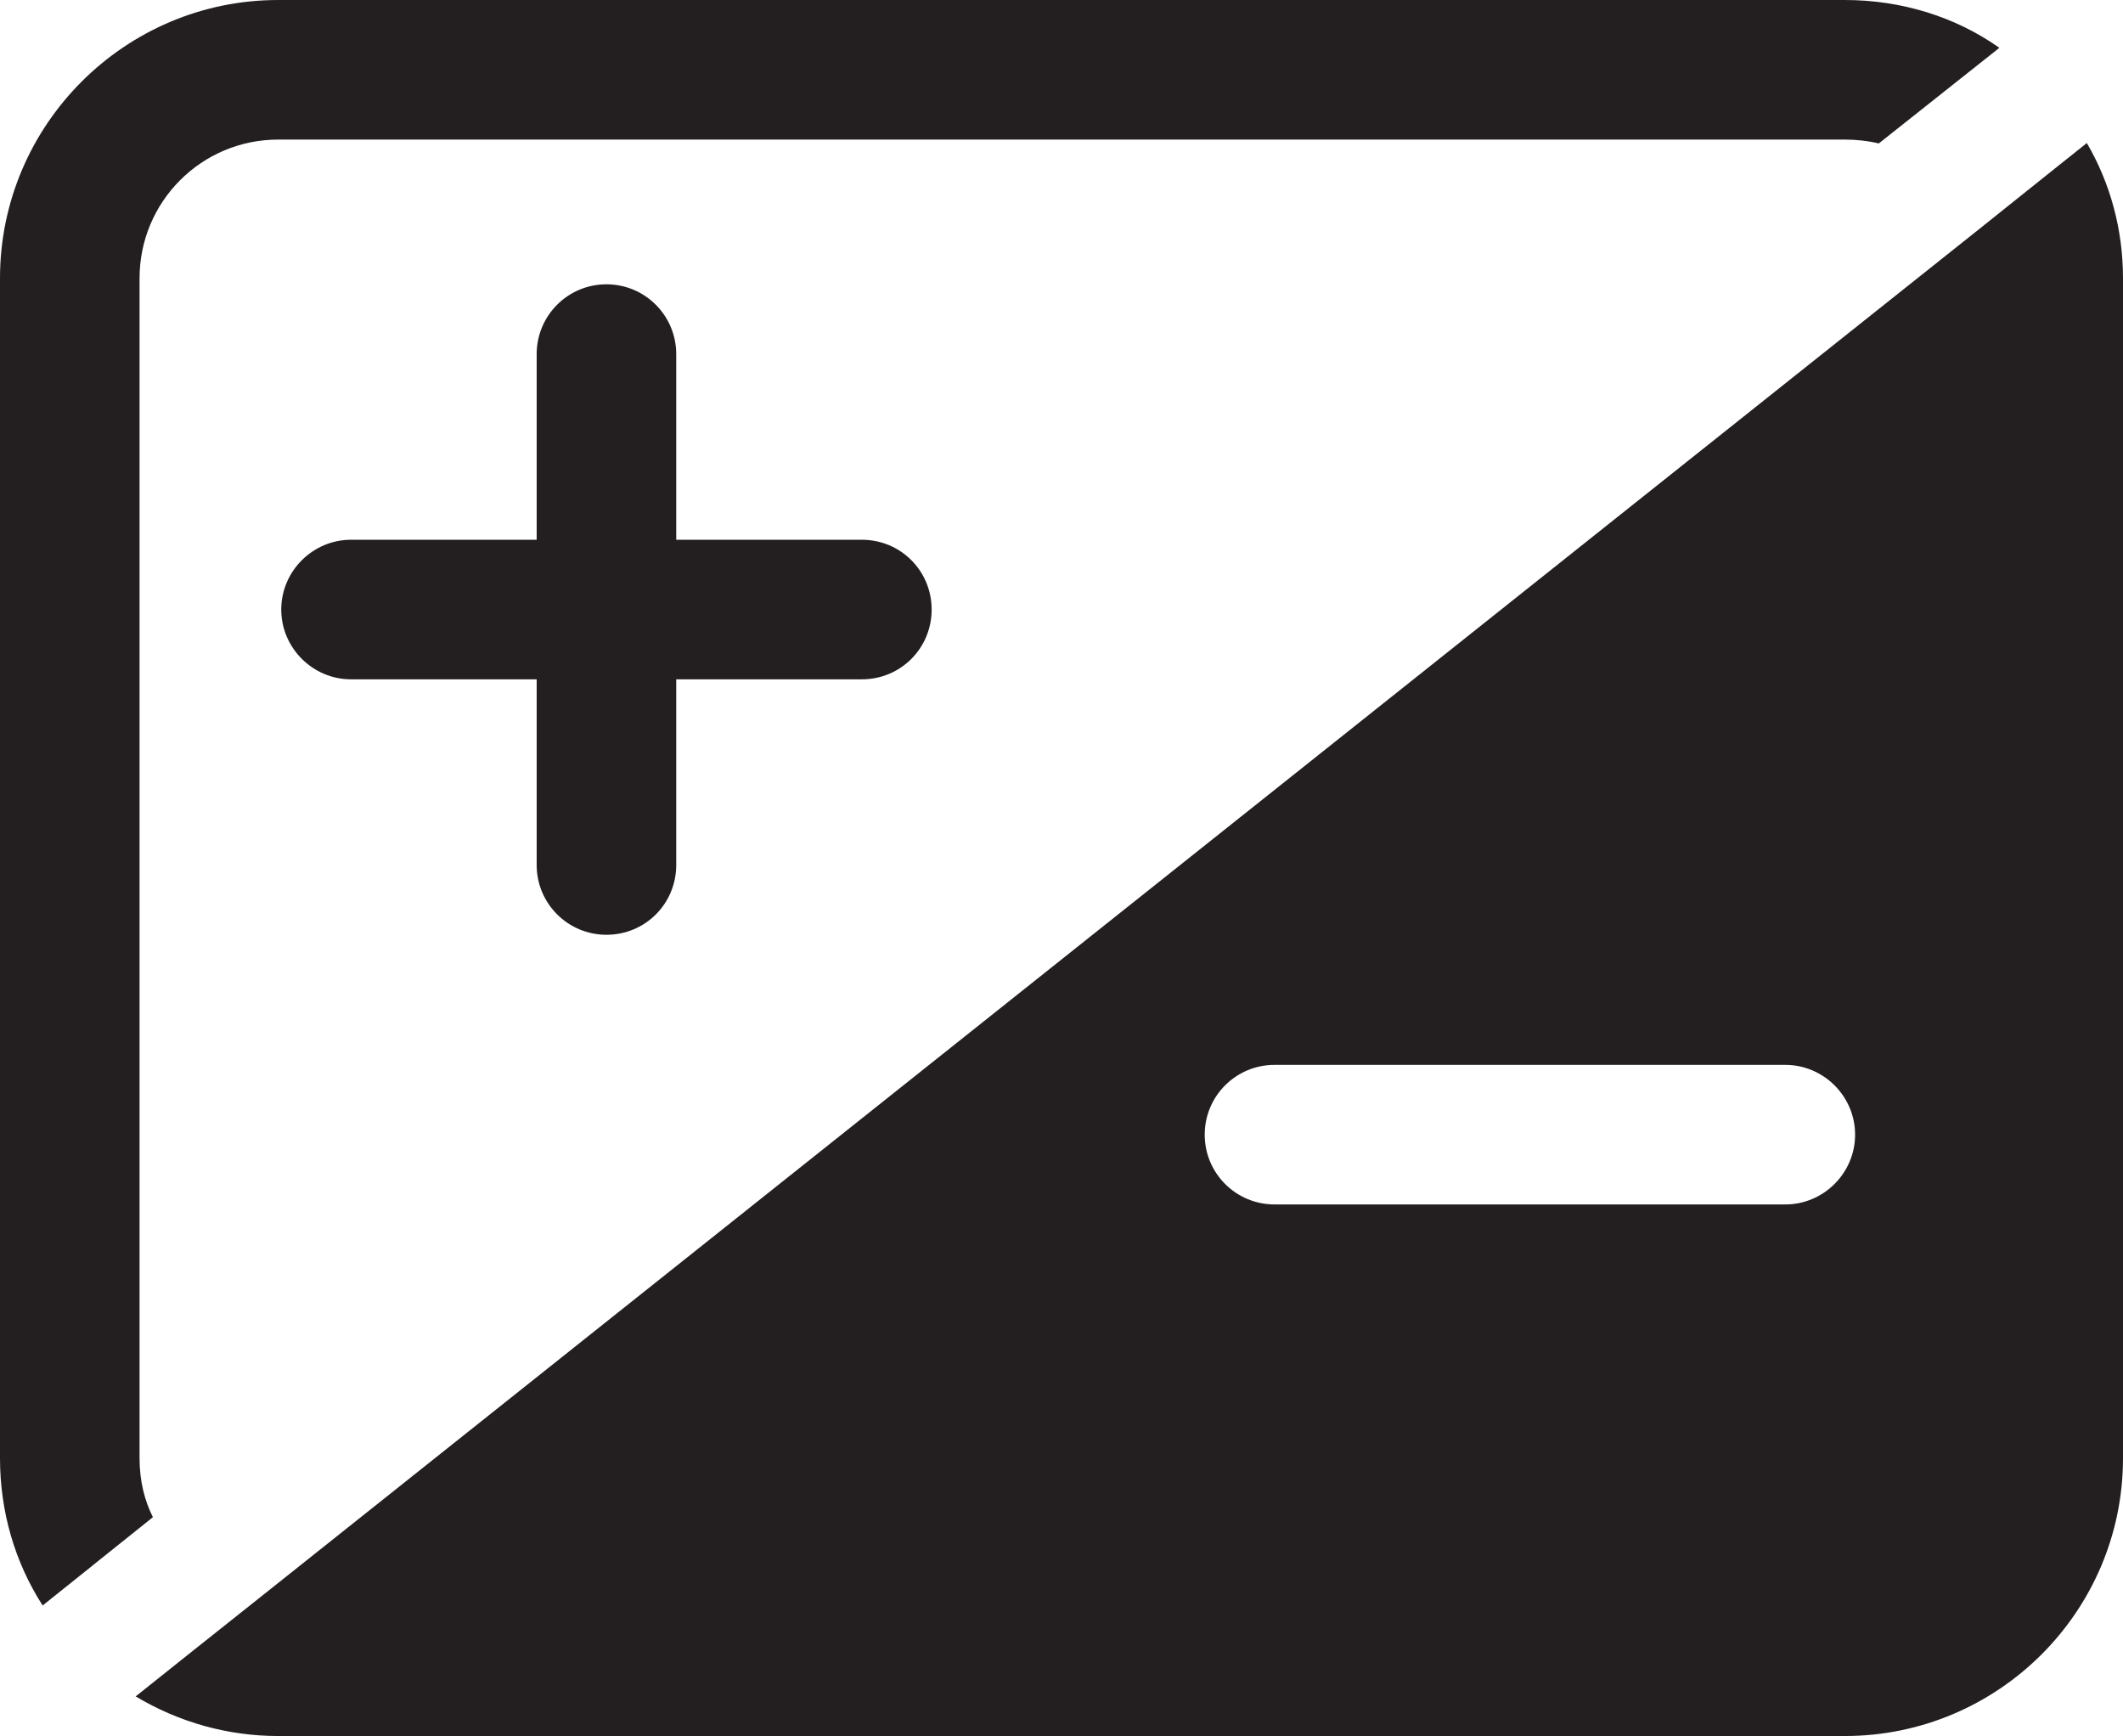 <?xml version="1.0" encoding="UTF-8"?><svg id="Layer_2" xmlns="http://www.w3.org/2000/svg" viewBox="0 0 49.29 40.3"><defs><style>.cls-1{fill:#231f20;}</style></defs><g id="Layer_1-2"><g><path class="cls-1" d="m3.24,33.85V6.46c0-1.78,1.44-3.22,3.22-3.22h36.37c.27,0,.54.03.79.09l2.8-2.22c-1.02-.72-2.27-1.11-3.59-1.11H6.46C2.9,0,0,2.9,0,6.46v27.39c0,1.23.34,2.41.99,3.42l2.56-2.05c-.19-.38-.31-.83-.31-1.37Z"/><path class="cls-1" d="m48.45,3.32l-1.29,1.03-1.3,1.04L6.09,37.04l-1.56,1.24-1.38,1.1c1,.6,2.14.92,3.31.92h36.37c3.56,0,6.46-2.89,6.46-6.45V6.46c0-1.12-.29-2.2-.84-3.14Zm-18.86,21.4h11.86c.89,0,1.62.73,1.62,1.62s-.73,1.62-1.62,1.62h-11.86c-.89,0-1.62-.72-1.62-1.62s.73-1.62,1.62-1.62Z"/><path class="cls-1" d="m14.08,21.7c.9,0,1.62-.72,1.62-1.62v-4.31h4.31c.9,0,1.62-.72,1.62-1.62s-.72-1.62-1.62-1.62h-4.31v-4.31c0-.89-.72-1.62-1.62-1.62s-1.62.73-1.62,1.62v4.31h-4.31c-.89,0-1.62.73-1.62,1.62s.73,1.62,1.62,1.62h4.31v4.31c0,.9.73,1.62,1.62,1.62Z"/></g></g></svg>